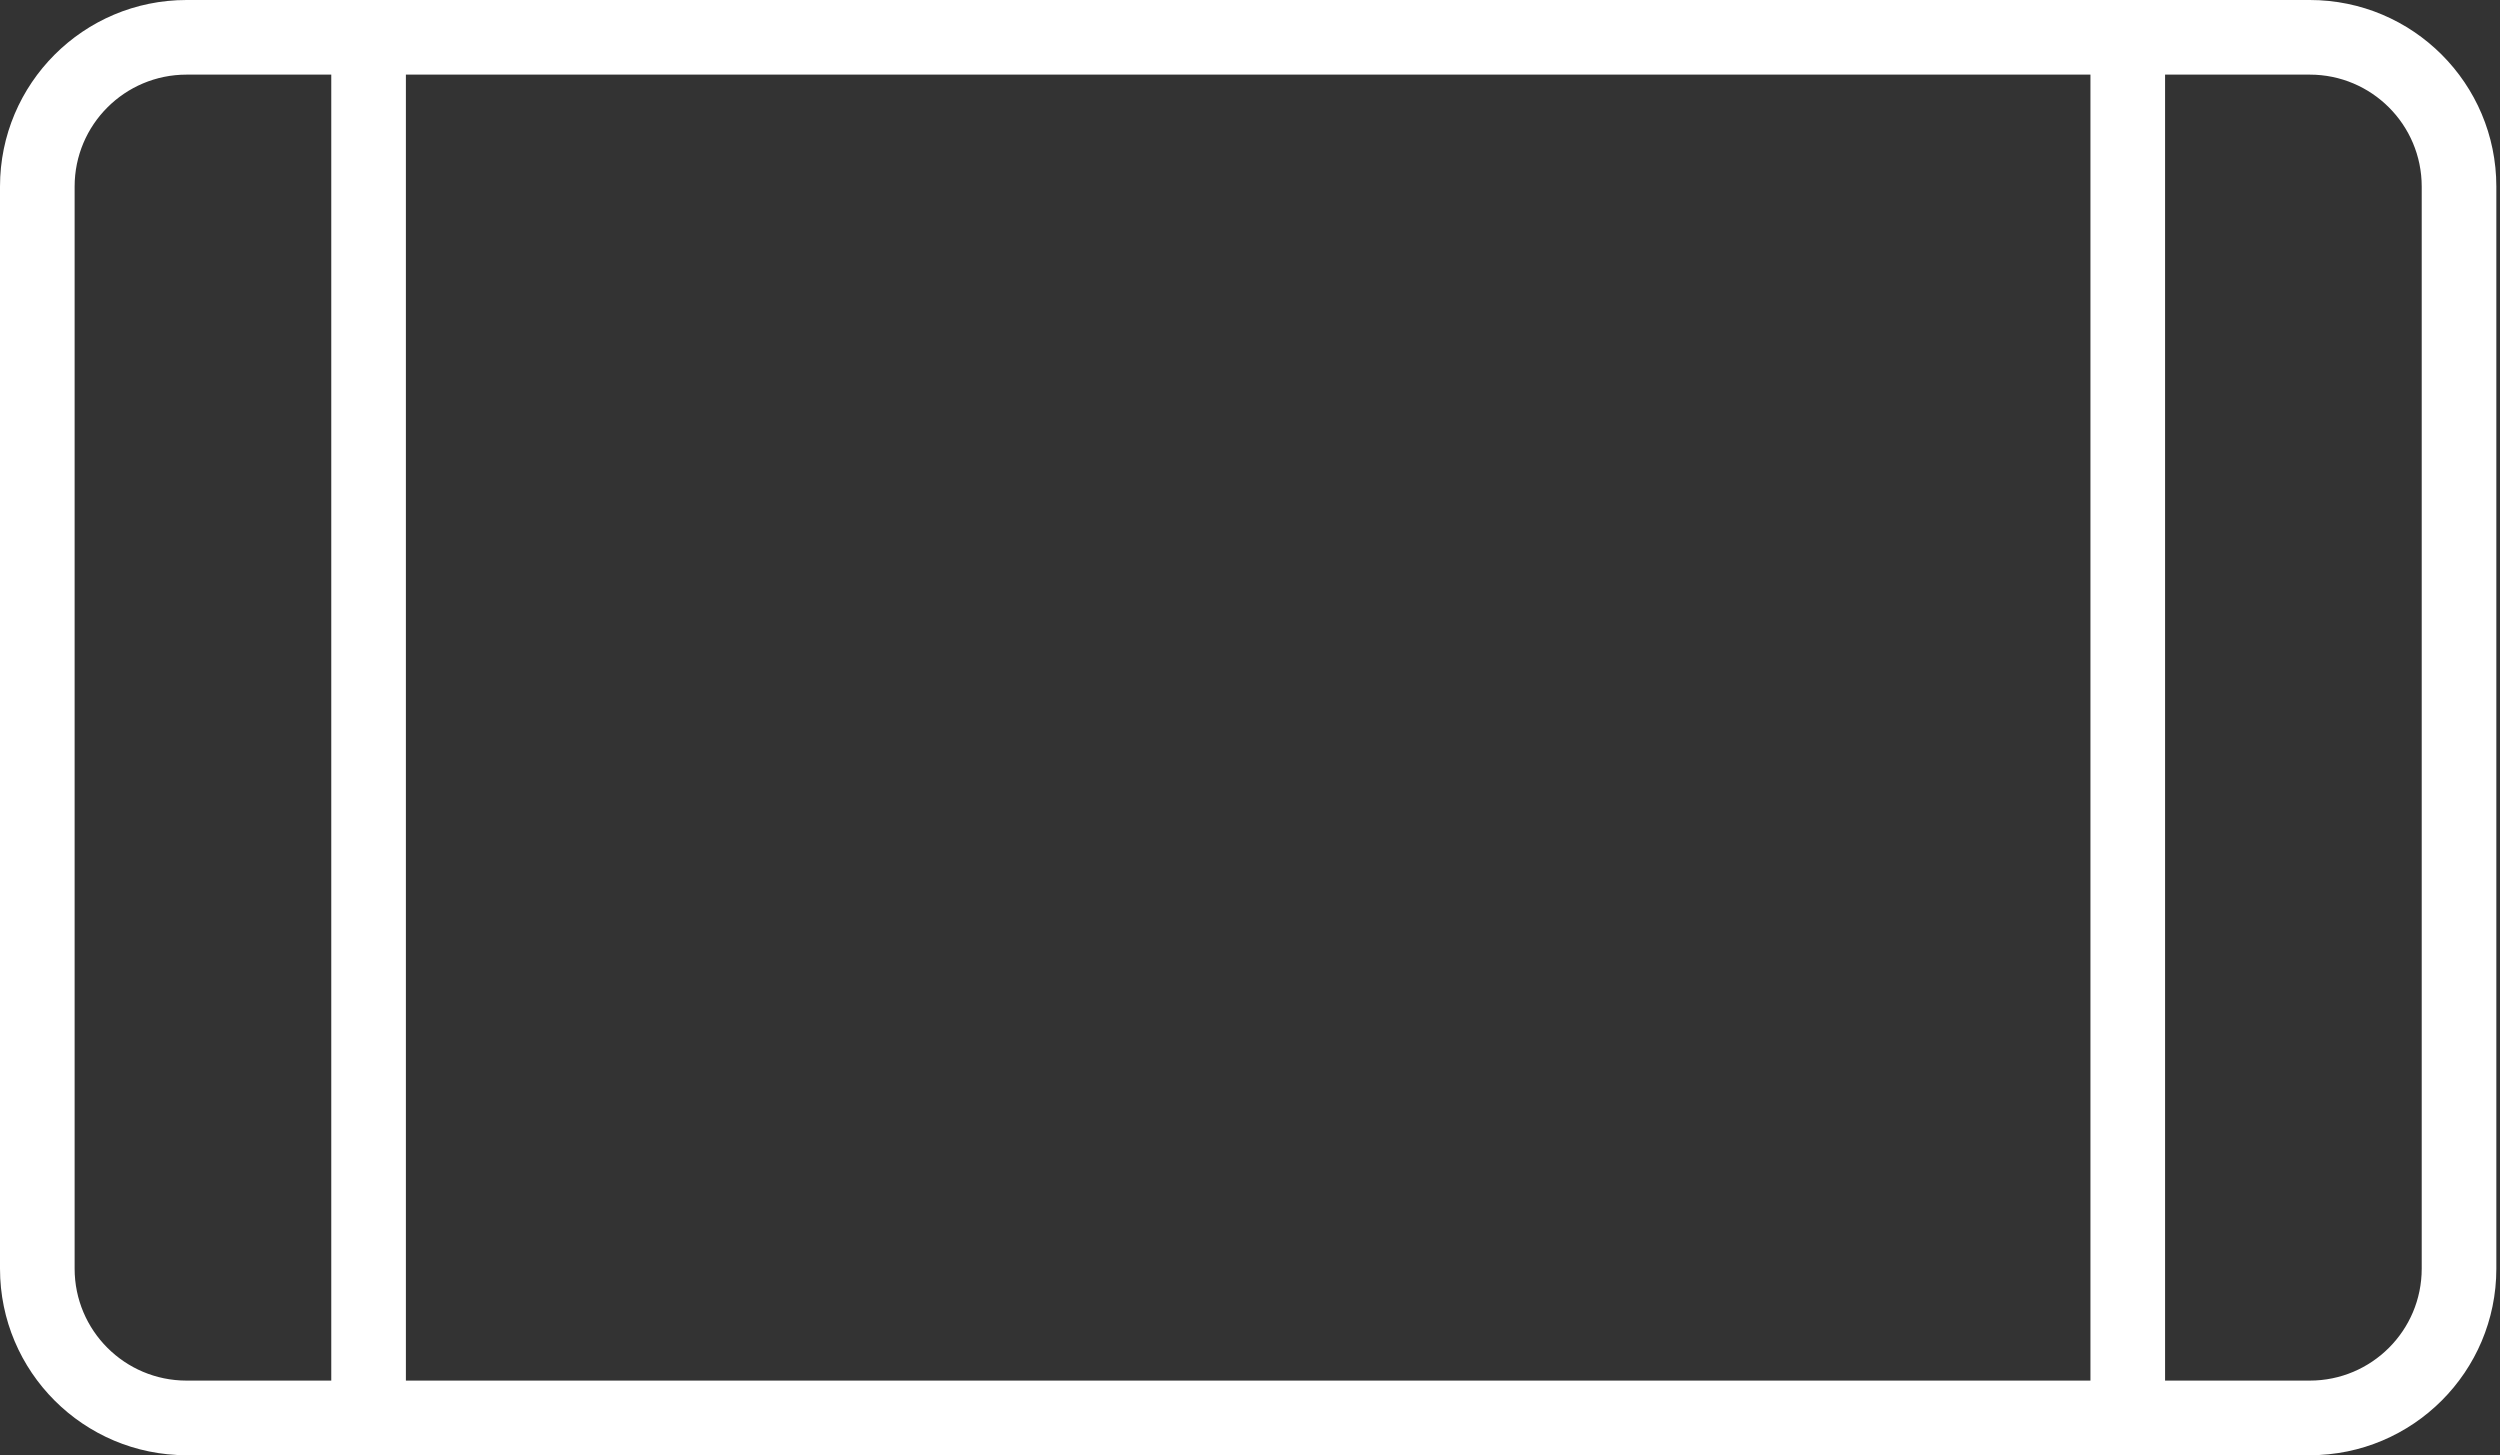 <svg width="67" height="39" viewBox="0 0 67 39" fill="none" xmlns="http://www.w3.org/2000/svg">
<rect x="0" y="0" width="67" height="39" fill="#333333" stroke="none"/>
<path fill-rule="evenodd" clip-rule="evenodd" d="M58.024 2H61.902C63.559 2 64.902 3.343 64.902 5V34C64.902 35.657 63.559 37 61.902 37H58.024V2ZM56.024 2H10.878V37H56.024V2ZM8.878 37V2H5C3.343 2 2 3.343 2 5V34C2 35.657 3.343 37 5 37H8.878ZM8.878 0H10.878H56.024H58.024H61.902C64.664 0 66.902 2.239 66.902 5V34C66.902 36.761 64.664 39 61.902 39H58.024H56.024H10.878H8.878H5C2.239 39 0 36.761 0 34V5C0 2.239 2.239 0 5 0H8.878Z" fill="white"/>
</svg>
